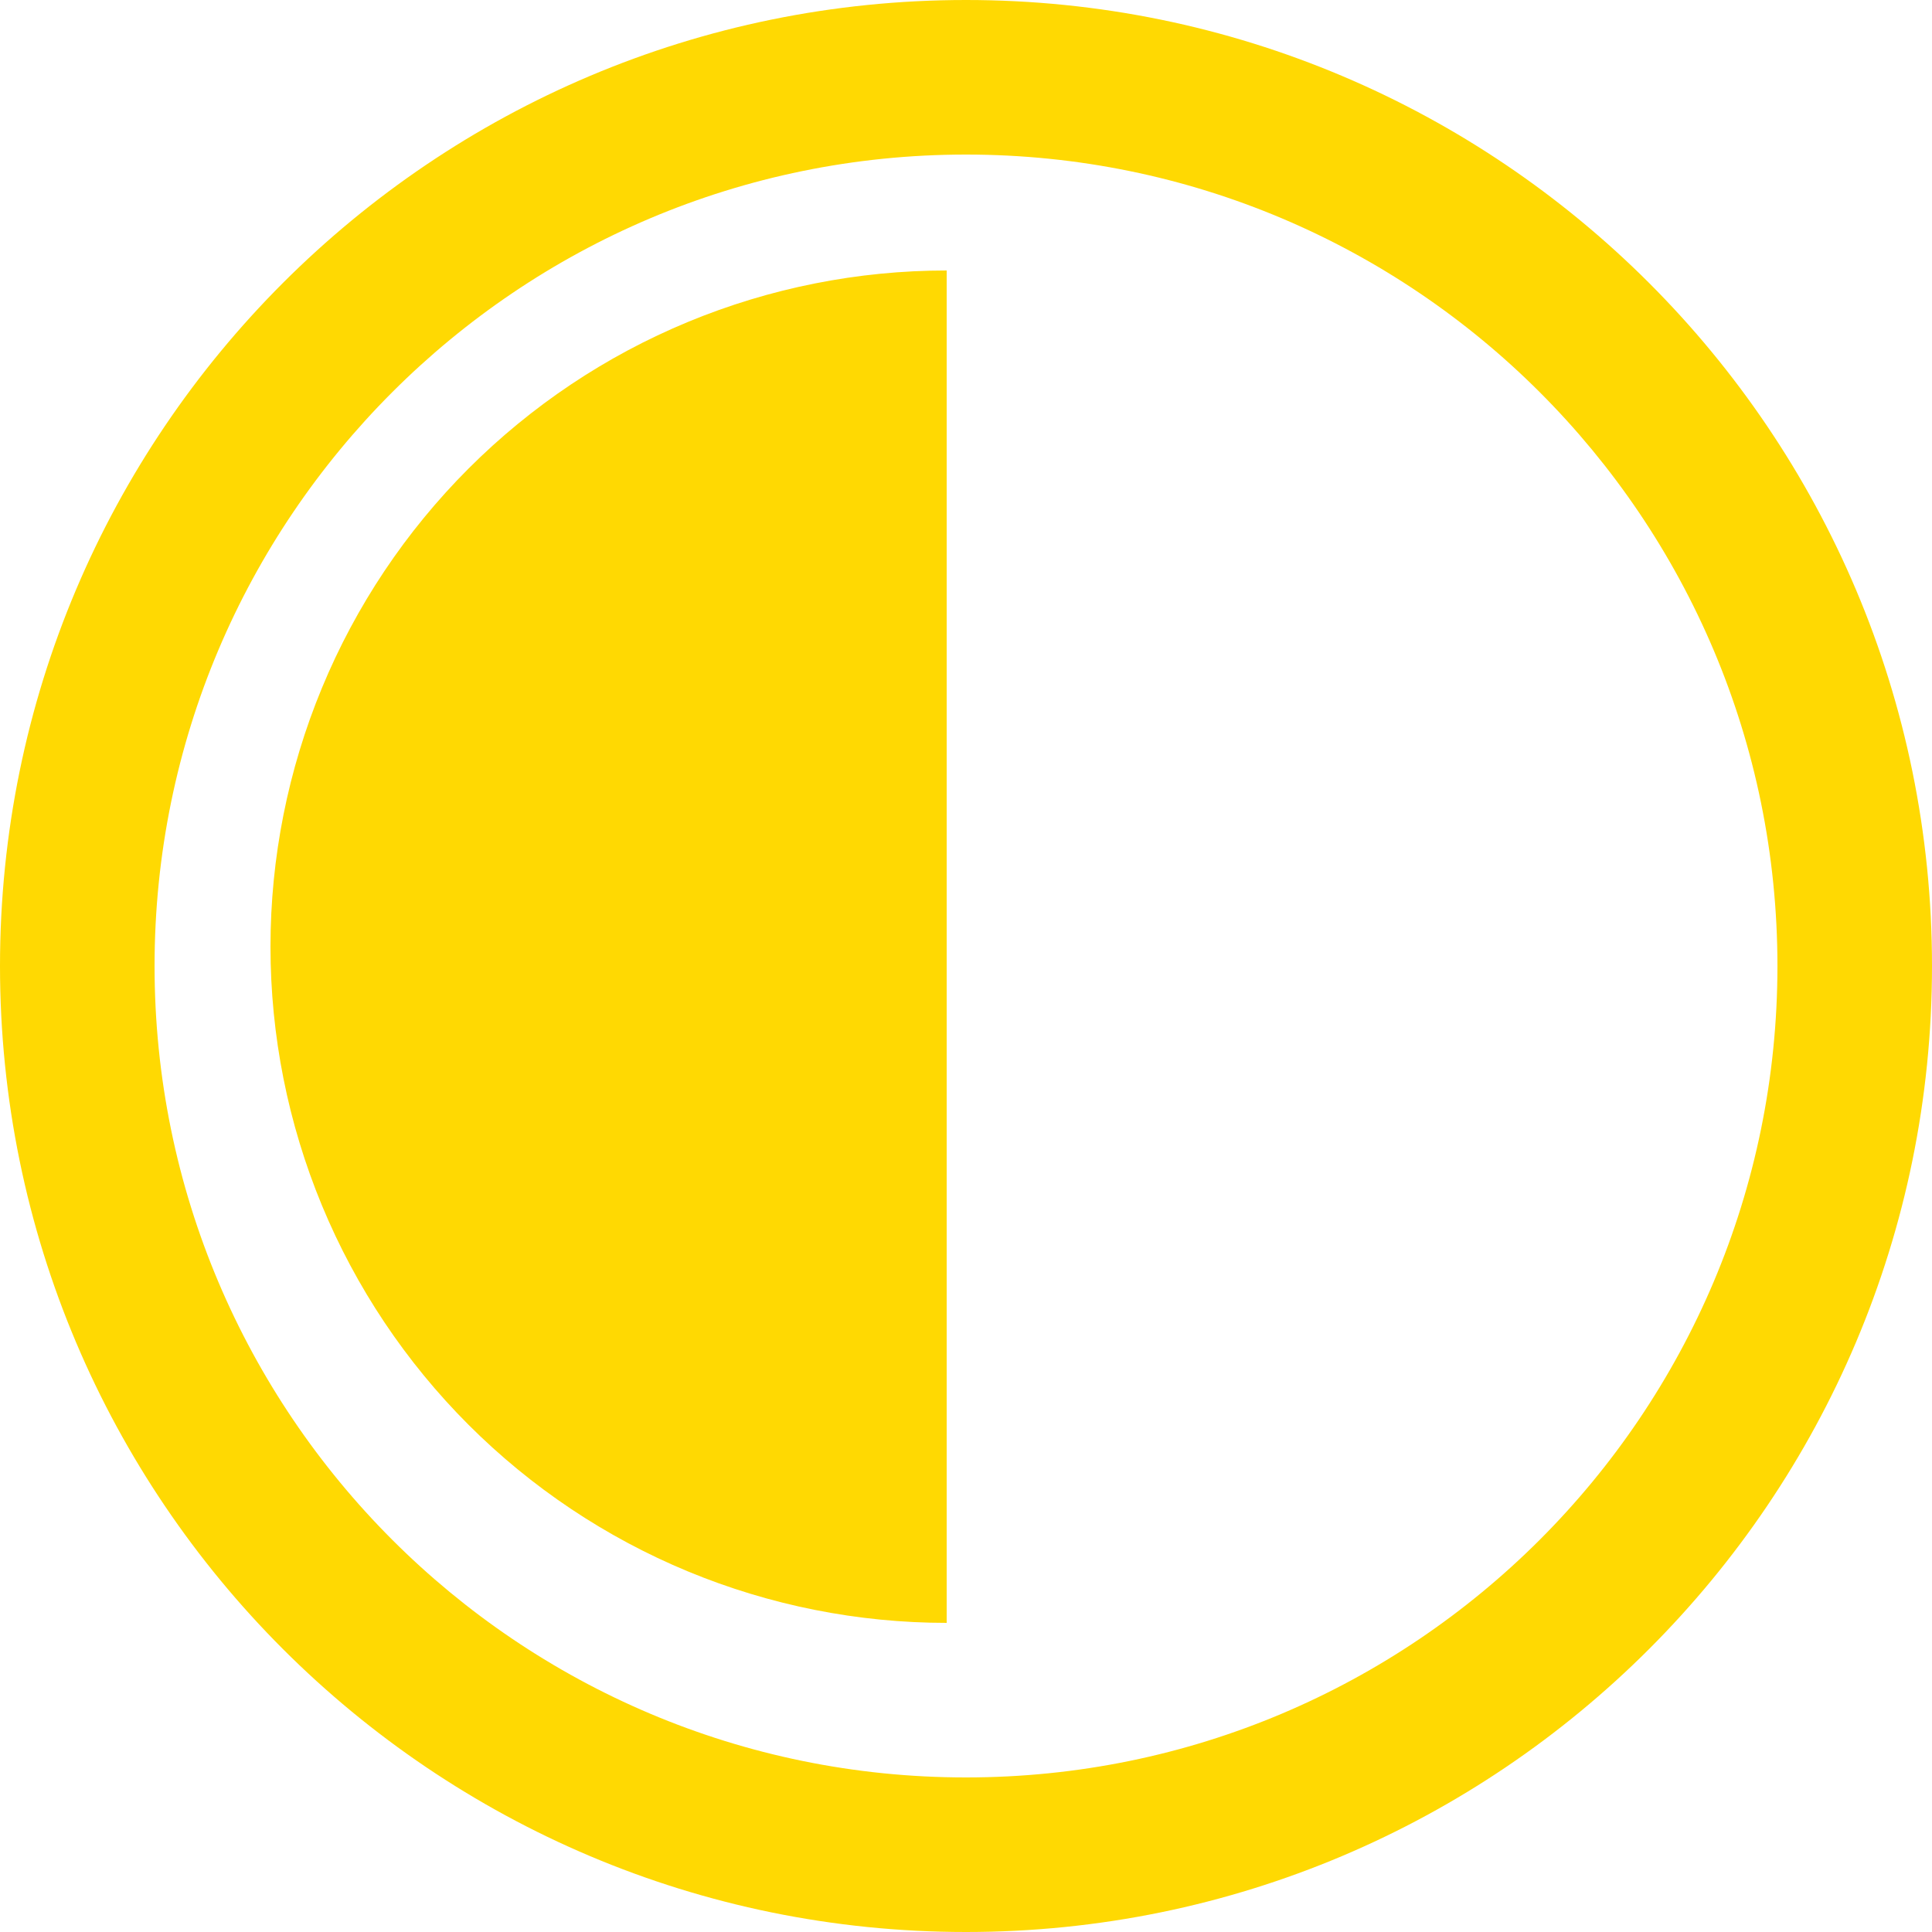 <svg width="50" height="50" viewBox="0 0 50 50" fill="none" xmlns="http://www.w3.org/2000/svg">
<path d="M25 0C38.807 0 50 11.193 50 25C50 38.807 38.807 50 25 50C11.193 50 0 38.807 0 25C0 11.193 11.193 0 25 0ZM25 4C13.402 4 4 13.402 4 25C4 36.598 13.402 46 25 46C36.598 46 46 36.598 46 25C46 13.402 36.598 4 25 4ZM24.5 42C22.202 42 19.926 41.547 17.803 40.668C15.68 39.788 13.751 38.499 12.126 36.874C10.501 35.249 9.211 33.32 8.332 31.197C7.453 29.074 7 26.798 7 24.5C7 22.202 7.453 19.926 8.332 17.803C9.211 15.68 10.501 13.751 12.126 12.126C13.751 10.501 15.68 9.211 17.803 8.332C19.926 7.453 22.202 7 24.5 7V42Z" fill="#FFD902"/>
</svg>
